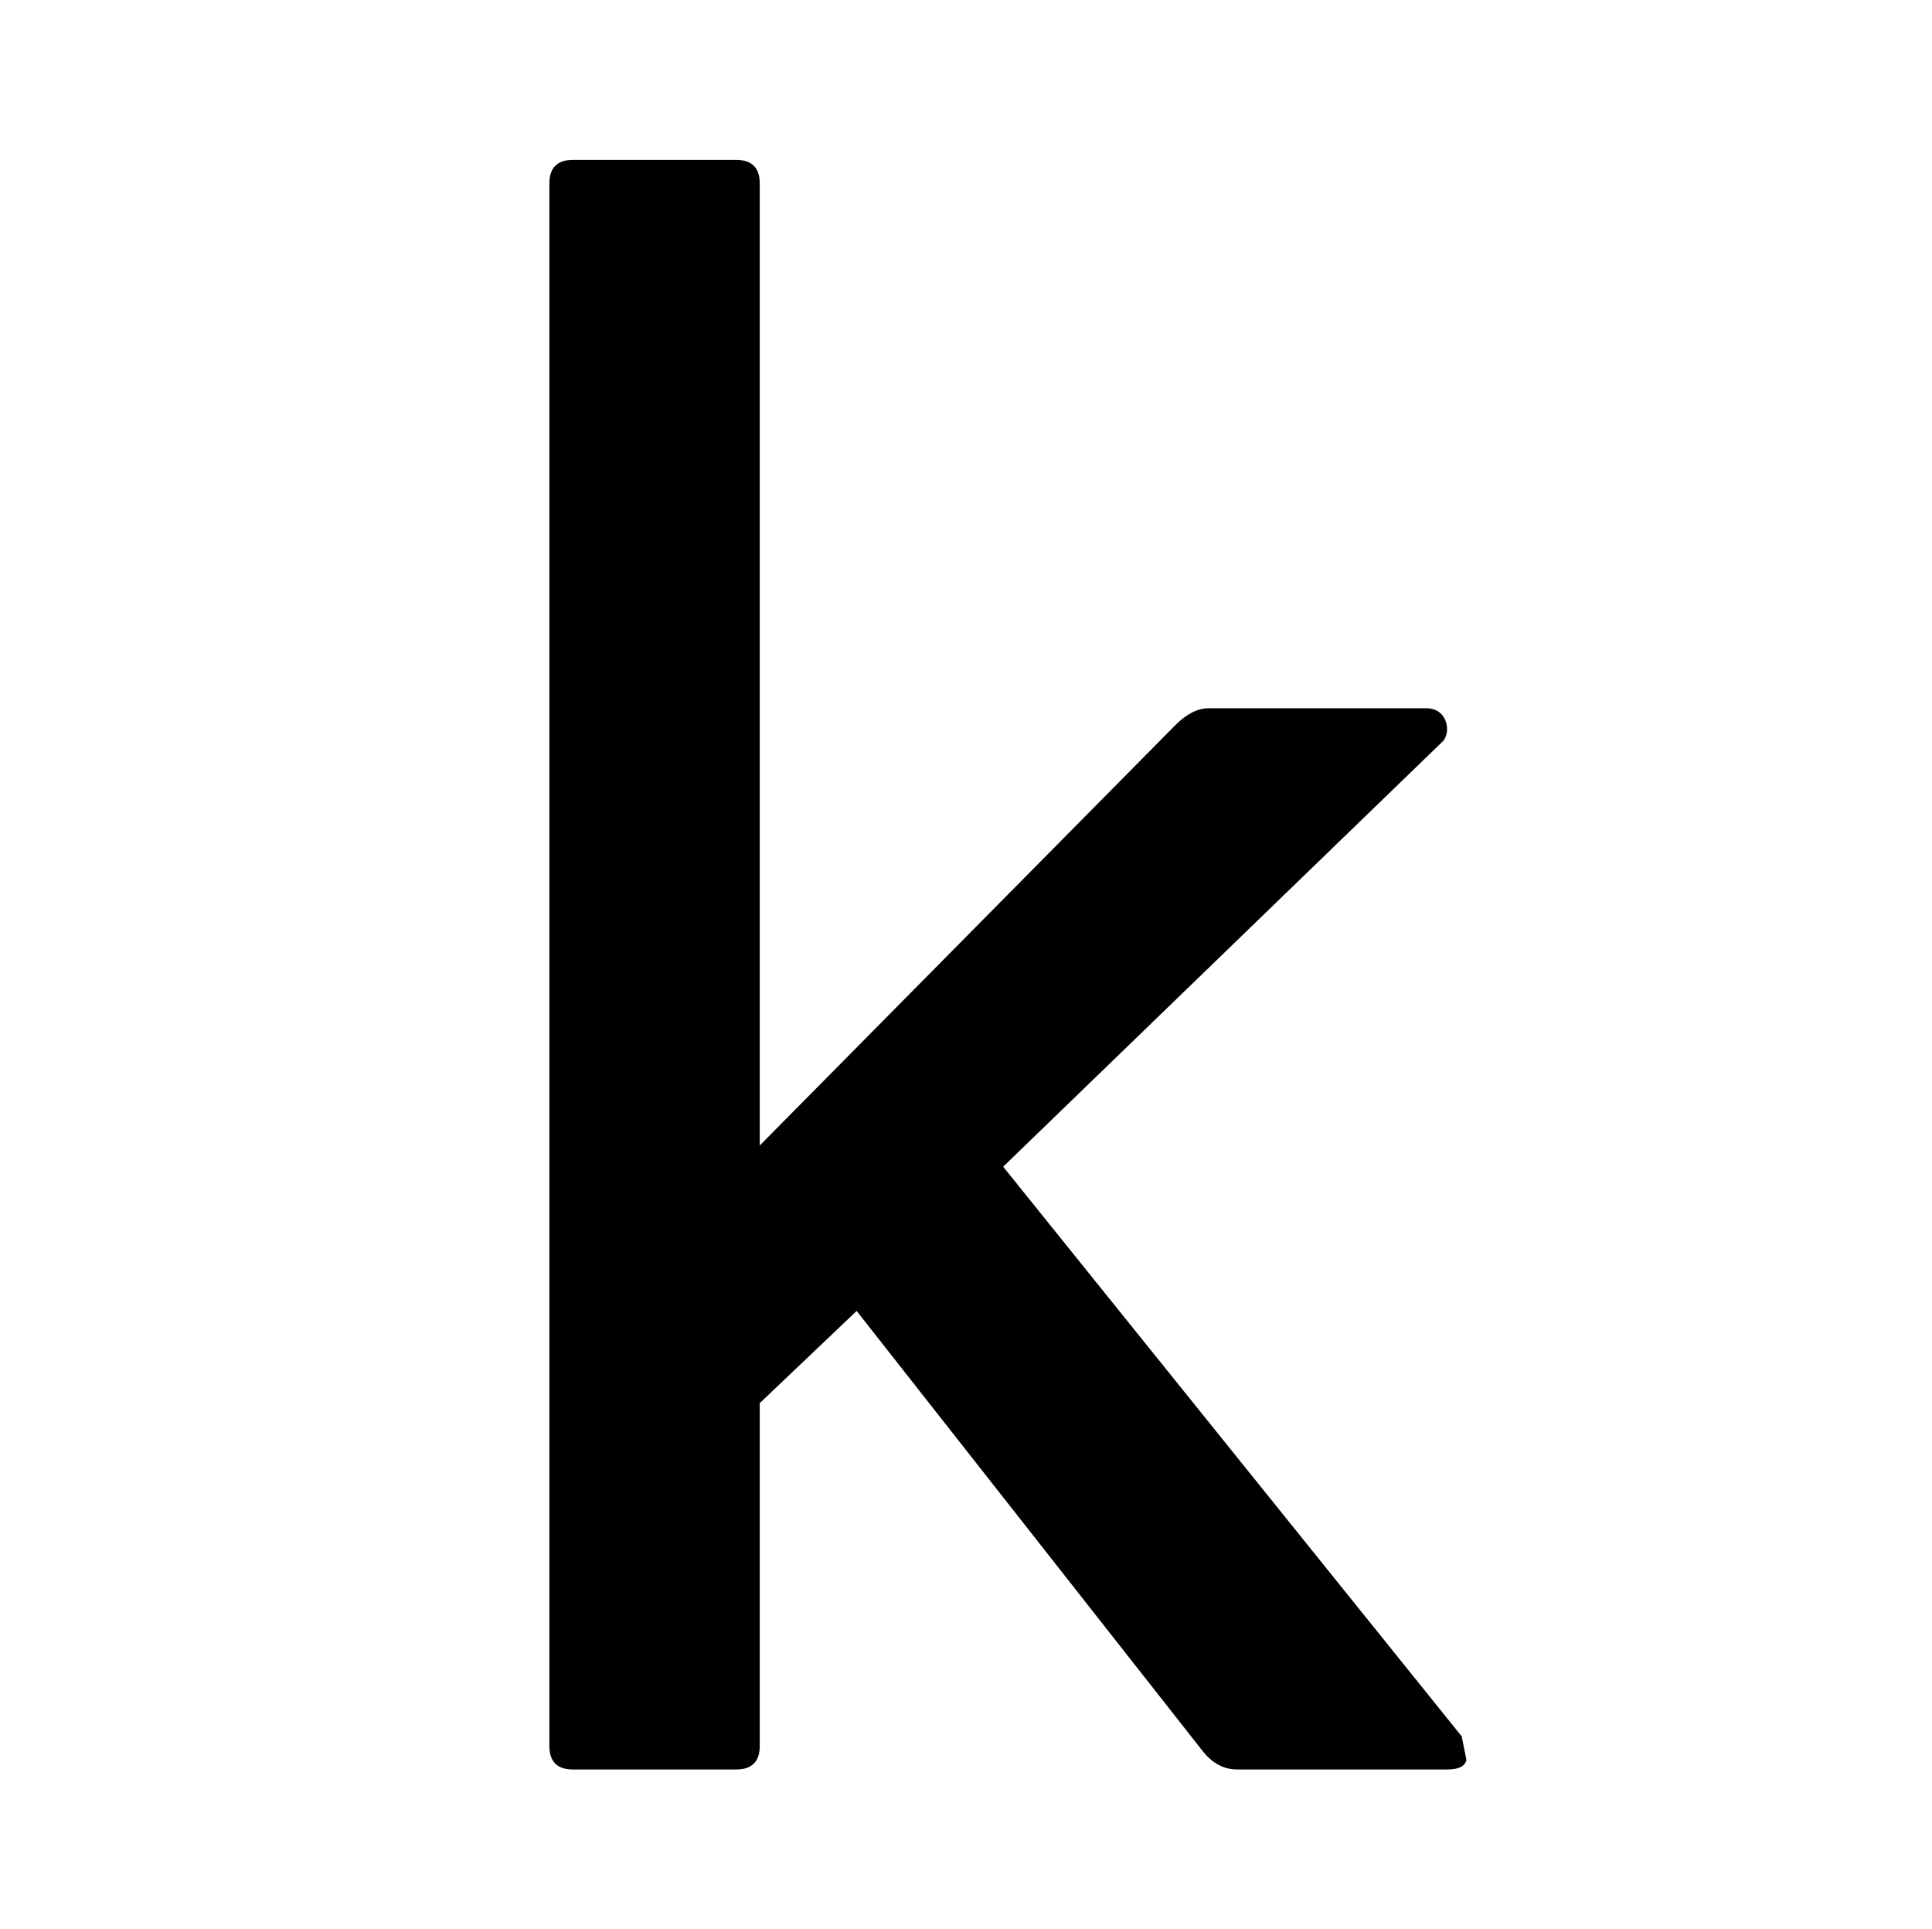 <svg
   xmlns:dc="http://purl.org/dc/elements/1.1/"
   xmlns:cc="http://creativecommons.org/ns#"
   xmlns:rdf="http://www.w3.org/1999/02/22-rdf-syntax-ns#"
   xmlns:svg="http://www.w3.org/2000/svg"
   xmlns="http://www.w3.org/2000/svg"
   xmlns:sodipodi="http://sodipodi.sourceforge.net/DTD/sodipodi-0.dtd"
   xmlns:inkscape="http://www.inkscape.org/namespaces/inkscape"
   viewBox="0 0 512.72 512"
   version="1.1"
   id="svg4"
   sodipodi:docname="kaggle.svg"
   width="512.72"
   height="512"
   inkscape:version="0.92.4 5da689c313, 2019-01-14">
  <defs
     id="defs8" />
  <sodipodi:namedview
     pagecolor="#ffffff"
     bordercolor="#666666"
     borderopacity="1"
     objecttolerance="10"
     gridtolerance="10"
     guidetolerance="10"
     inkscape:pageopacity="0"
     inkscape:pageshadow="2"
     inkscape:window-width="753"
     inkscape:window-height="480"
     id="namedview6"
     showgrid="false"
     inkscape:zoom="0.35355339"
     inkscape:cx="255.15323"
     inkscape:cy="258.5013"
     inkscape:window-x="0"
     inkscape:window-y="0"
     inkscape:window-maximized="0"
     inkscape:current-layer="svg4" />
  <path
     d="m 389.169,467.054 c -0.425,1.677 -2.094,2.511 -5.014,2.511 h -55.829 c -3.354,0 -6.265,-1.46 -8.777,-4.397 L 227.337,347.887 201.625,372.348 v 90.952 c 0,4.188 -2.094,6.274 -6.274,6.274 H 152.069 c -4.188,0 -6.274,-2.086 -6.274,-6.274 V 48.692 c 0,-4.171 2.086,-6.265 6.274,-6.265 h 43.282 c 4.18,0 6.274,2.094 6.274,6.265 V 303.979 L 312.016,192.337 c 2.928,-2.92 5.857,-4.388 8.777,-4.388 h 57.715 c 5.807,0 6.591,6.566 4.388,8.777 L 266.223,309.61 387.91,460.78"
     id="path2"
     inkscape:connector-curvature="0"
     style="stroke-width:0.834" />
</svg>
